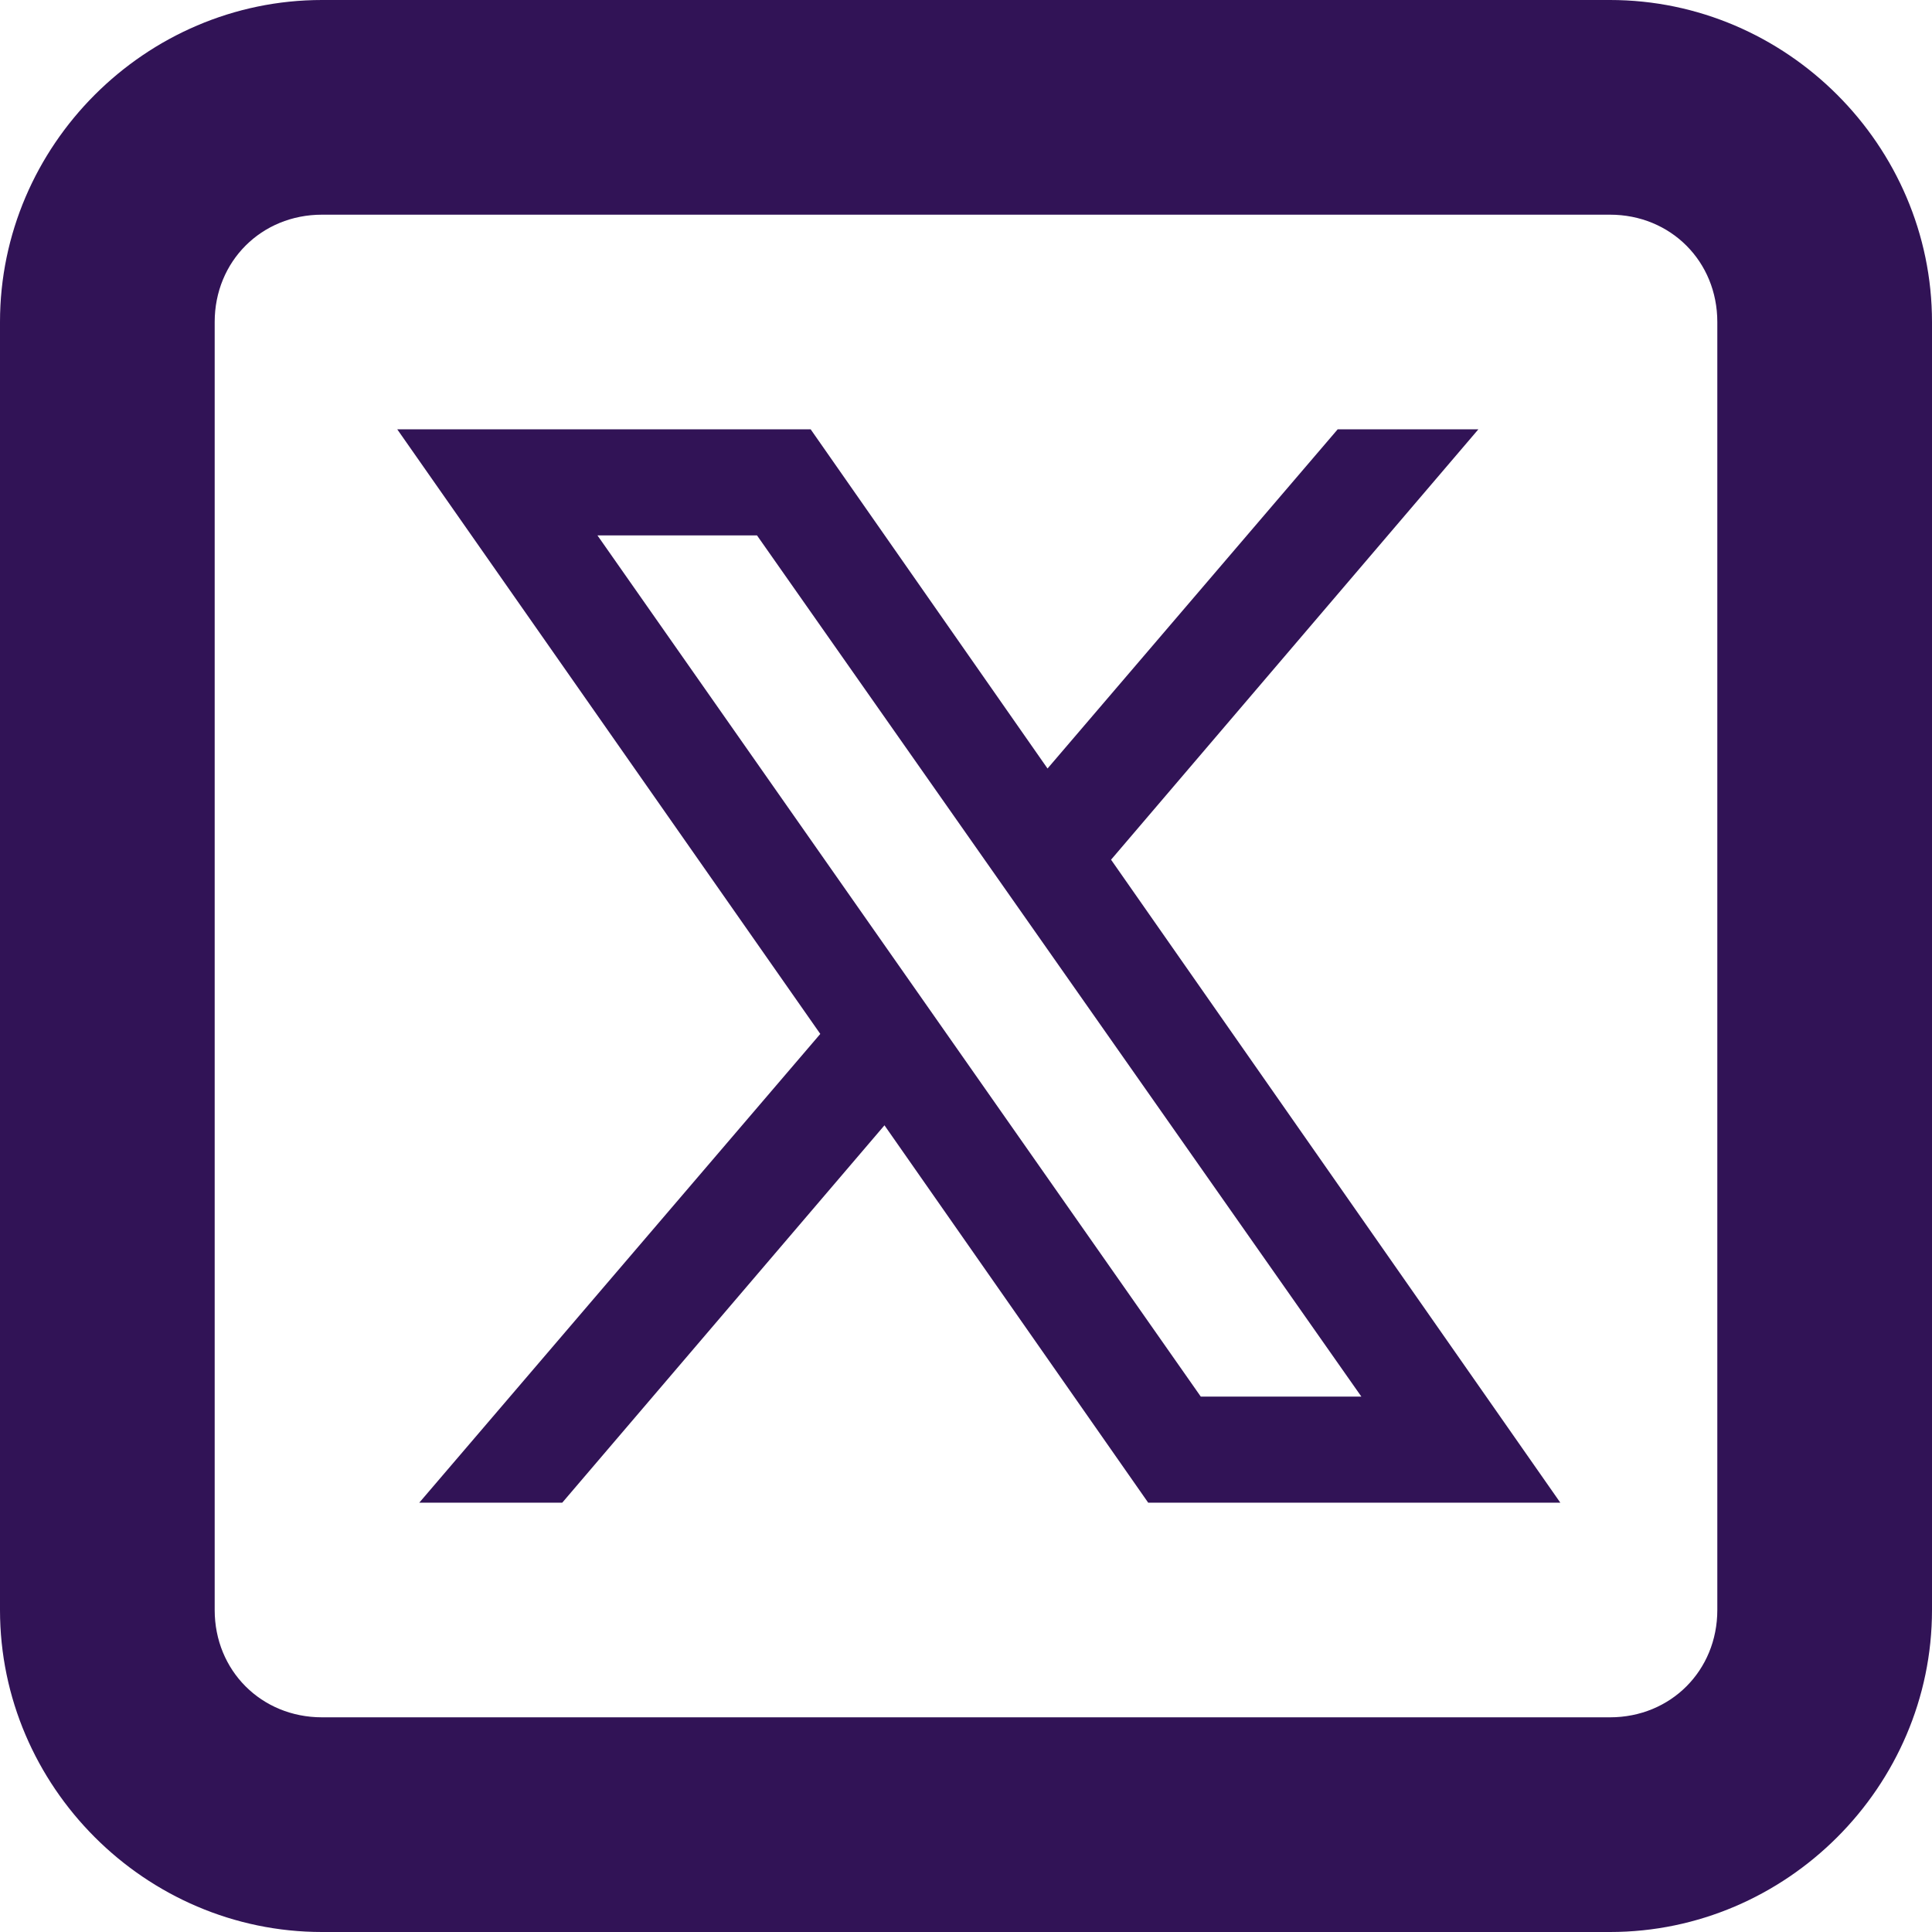 <svg width="50" height="50" viewBox="0 0 50 50" fill="none" xmlns="http://www.w3.org/2000/svg">
<path d="M8.333 0C3.764 0 0 3.764 0 8.333V41.667C0 46.236 3.764 50 8.333 50H41.667C46.236 50 50 46.236 50 41.667V8.333C50 3.764 46.236 0 41.667 0H8.333ZM8.333 5.556H41.667C43.236 5.556 44.444 6.764 44.444 8.333V41.667C44.444 43.236 43.236 44.444 41.667 44.444H8.333C6.764 44.444 5.556 43.236 5.556 41.667V8.333C5.556 6.764 6.764 5.556 8.333 5.556ZM10.281 11.111L21.229 26.758L10.851 38.889H14.551L22.89 29.123L29.715 38.889H40.381L28.754 22.249L38.26 11.111H34.619L27.11 19.889L20.98 11.111H10.281ZM15.462 13.856H19.591L35.232 36.144H31.076L15.462 13.856Z" fill="#311356"/>
</svg>
